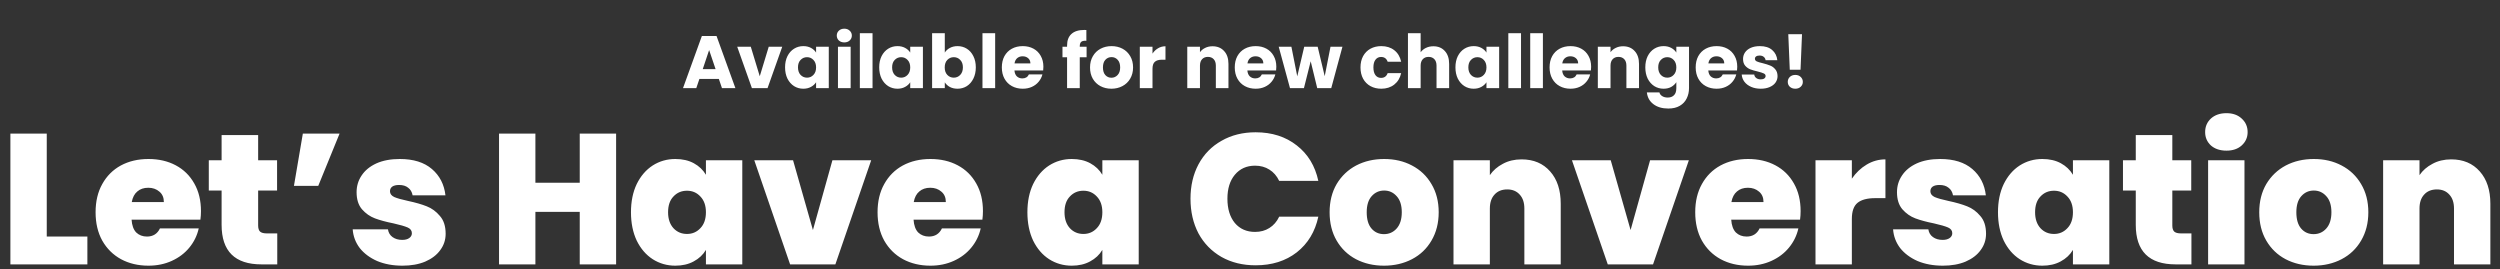 <svg width="539" height="58" viewBox="0 0 539 58" fill="none" xmlns="http://www.w3.org/2000/svg">
<rect x="0" y="0" width="539" height="58" fill="#333333" stroke="none"/>
<path d="M10.08 51H18.84V57H2.24V28.8H10.08V51ZM43.328 45.52C43.328 46.133 43.288 46.747 43.208 47.36H28.368C28.448 48.587 28.782 49.507 29.368 50.12C29.982 50.707 30.755 51 31.688 51C32.995 51 33.928 50.413 34.488 49.24H42.848C42.502 50.787 41.822 52.173 40.808 53.4C39.822 54.6 38.568 55.547 37.048 56.24C35.528 56.933 33.848 57.28 32.008 57.28C29.795 57.28 27.822 56.813 26.088 55.88C24.382 54.947 23.035 53.613 22.048 51.88C21.088 50.147 20.608 48.107 20.608 45.76C20.608 43.413 21.088 41.387 22.048 39.68C23.008 37.947 24.342 36.613 26.048 35.68C27.782 34.747 29.768 34.28 32.008 34.28C34.222 34.28 36.182 34.733 37.888 35.64C39.595 36.547 40.928 37.853 41.888 39.56C42.848 41.24 43.328 43.227 43.328 45.52ZM35.328 43.56C35.328 42.6 35.008 41.853 34.368 41.32C33.728 40.76 32.928 40.48 31.968 40.48C31.008 40.48 30.222 40.747 29.608 41.28C28.995 41.787 28.595 42.547 28.408 43.56H35.328ZM59.777 50.32V57H56.377C50.644 57 47.777 54.16 47.777 48.48V41.08H45.017V34.56H47.777V29.12H55.657V34.56H59.737V41.08H55.657V48.6C55.657 49.213 55.79 49.653 56.057 49.92C56.35 50.187 56.83 50.32 57.497 50.32H59.777ZM65.293 28.8H73.213L68.613 40.08H63.373L65.293 28.8ZM86.761 57.28C84.734 57.28 82.921 56.947 81.321 56.28C79.748 55.587 78.494 54.653 77.561 53.48C76.654 52.28 76.148 50.933 76.041 49.44H83.641C83.748 50.16 84.081 50.72 84.641 51.12C85.201 51.52 85.894 51.72 86.721 51.72C87.361 51.72 87.868 51.587 88.241 51.32C88.614 51.053 88.801 50.707 88.801 50.28C88.801 49.72 88.494 49.307 87.881 49.04C87.268 48.773 86.254 48.48 84.841 48.16C83.241 47.84 81.908 47.48 80.841 47.08C79.774 46.68 78.841 46.027 78.041 45.12C77.268 44.213 76.881 42.987 76.881 41.44C76.881 40.107 77.241 38.907 77.961 37.84C78.681 36.747 79.734 35.88 81.121 35.24C82.534 34.6 84.228 34.28 86.201 34.28C89.134 34.28 91.441 35 93.121 36.44C94.801 37.88 95.774 39.773 96.041 42.12H88.961C88.828 41.4 88.508 40.853 88.001 40.48C87.521 40.08 86.868 39.88 86.041 39.88C85.401 39.88 84.908 40 84.561 40.24C84.241 40.48 84.081 40.813 84.081 41.24C84.081 41.773 84.388 42.187 85.001 42.48C85.614 42.747 86.601 43.027 87.961 43.32C89.588 43.667 90.934 44.053 92.001 44.48C93.094 44.907 94.041 45.6 94.841 46.56C95.668 47.493 96.081 48.773 96.081 50.4C96.081 51.707 95.694 52.88 94.921 53.92C94.174 54.96 93.094 55.787 91.681 56.4C90.294 56.987 88.654 57.28 86.761 57.28ZM132.832 28.8V57H124.992V45.68H115.432V57H107.592V28.8H115.432V39.4H124.992V28.8H132.832ZM136.038 45.76C136.038 43.44 136.451 41.413 137.278 39.68C138.131 37.947 139.278 36.613 140.718 35.68C142.185 34.747 143.811 34.28 145.598 34.28C147.145 34.28 148.478 34.587 149.598 35.2C150.718 35.813 151.585 36.64 152.198 37.68V34.56H160.038V57H152.198V53.88C151.585 54.92 150.705 55.747 149.558 56.36C148.438 56.973 147.118 57.28 145.598 57.28C143.811 57.28 142.185 56.813 140.718 55.88C139.278 54.947 138.131 53.613 137.278 51.88C136.451 50.12 136.038 48.08 136.038 45.76ZM152.198 45.76C152.198 44.32 151.798 43.187 150.998 42.36C150.225 41.533 149.265 41.12 148.118 41.12C146.945 41.12 145.971 41.533 145.198 42.36C144.425 43.16 144.038 44.293 144.038 45.76C144.038 47.2 144.425 48.347 145.198 49.2C145.971 50.027 146.945 50.44 148.118 50.44C149.265 50.44 150.225 50.027 150.998 49.2C151.798 48.373 152.198 47.227 152.198 45.76ZM175.266 49.6L179.466 34.56H187.826L180.106 57H170.346L162.626 34.56H170.986L175.266 49.6ZM211.922 45.52C211.922 46.133 211.882 46.747 211.802 47.36H196.962C197.042 48.587 197.376 49.507 197.962 50.12C198.576 50.707 199.349 51 200.282 51C201.589 51 202.522 50.413 203.082 49.24H211.442C211.096 50.787 210.416 52.173 209.402 53.4C208.416 54.6 207.162 55.547 205.642 56.24C204.122 56.933 202.442 57.28 200.602 57.28C198.389 57.28 196.416 56.813 194.682 55.88C192.976 54.947 191.629 53.613 190.642 51.88C189.682 50.147 189.202 48.107 189.202 45.76C189.202 43.413 189.682 41.387 190.642 39.68C191.602 37.947 192.936 36.613 194.642 35.68C196.376 34.747 198.362 34.28 200.602 34.28C202.816 34.28 204.776 34.733 206.482 35.64C208.189 36.547 209.522 37.853 210.482 39.56C211.442 41.24 211.922 43.227 211.922 45.52ZM203.922 43.56C203.922 42.6 203.602 41.853 202.962 41.32C202.322 40.76 201.522 40.48 200.562 40.48C199.602 40.48 198.816 40.747 198.202 41.28C197.589 41.787 197.189 42.547 197.002 43.56H203.922ZM221.507 45.76C221.507 43.44 221.92 41.413 222.747 39.68C223.6 37.947 224.747 36.613 226.187 35.68C227.654 34.747 229.28 34.28 231.067 34.28C232.614 34.28 233.947 34.587 235.067 35.2C236.187 35.813 237.054 36.64 237.667 37.68V34.56H245.507V57H237.667V53.88C237.054 54.92 236.174 55.747 235.027 56.36C233.907 56.973 232.587 57.28 231.067 57.28C229.28 57.28 227.654 56.813 226.187 55.88C224.747 54.947 223.6 53.613 222.747 51.88C221.92 50.12 221.507 48.08 221.507 45.76ZM237.667 45.76C237.667 44.32 237.267 43.187 236.467 42.36C235.694 41.533 234.734 41.12 233.587 41.12C232.414 41.12 231.44 41.533 230.667 42.36C229.894 43.16 229.507 44.293 229.507 45.76C229.507 47.2 229.894 48.347 230.667 49.2C231.44 50.027 232.414 50.44 233.587 50.44C234.734 50.44 235.694 50.027 236.467 49.2C237.267 48.373 237.667 47.227 237.667 45.76ZM256.671 42.84C256.671 40.067 257.244 37.6 258.391 35.44C259.564 33.253 261.217 31.56 263.351 30.36C265.484 29.133 267.937 28.52 270.711 28.52C274.231 28.52 277.191 29.467 279.591 31.36C281.991 33.227 283.537 35.773 284.231 39H275.791C275.284 37.933 274.577 37.12 273.671 36.56C272.791 36 271.764 35.72 270.591 35.72C268.777 35.72 267.324 36.373 266.231 37.68C265.164 38.96 264.631 40.68 264.631 42.84C264.631 45.027 265.164 46.773 266.231 48.08C267.324 49.36 268.777 50 270.591 50C271.764 50 272.791 49.72 273.671 49.16C274.577 48.6 275.284 47.787 275.791 46.72H284.231C283.537 49.947 281.991 52.507 279.591 54.4C277.191 56.267 274.231 57.2 270.711 57.2C267.937 57.2 265.484 56.6 263.351 55.4C261.217 54.173 259.564 52.48 258.391 50.32C257.244 48.133 256.671 45.64 256.671 42.84ZM298.383 57.28C296.143 57.28 294.13 56.813 292.343 55.88C290.583 54.947 289.196 53.613 288.183 51.88C287.17 50.147 286.663 48.107 286.663 45.76C286.663 43.44 287.17 41.413 288.183 39.68C289.223 37.947 290.623 36.613 292.383 35.68C294.17 34.747 296.183 34.28 298.423 34.28C300.663 34.28 302.663 34.747 304.423 35.68C306.21 36.613 307.61 37.947 308.623 39.68C309.663 41.413 310.183 43.44 310.183 45.76C310.183 48.08 309.663 50.12 308.623 51.88C307.61 53.613 306.21 54.947 304.423 55.88C302.636 56.813 300.623 57.28 298.383 57.28ZM298.383 50.48C299.476 50.48 300.383 50.08 301.103 49.28C301.85 48.453 302.223 47.28 302.223 45.76C302.223 44.24 301.85 43.08 301.103 42.28C300.383 41.48 299.49 41.08 298.423 41.08C297.356 41.08 296.463 41.48 295.743 42.28C295.023 43.08 294.663 44.24 294.663 45.76C294.663 47.307 295.01 48.48 295.703 49.28C296.396 50.08 297.29 50.48 298.383 50.48ZM328.053 34.36C330.639 34.36 332.693 35.227 334.213 36.96C335.733 38.667 336.493 40.987 336.493 43.92V57H328.653V44.96C328.653 43.68 328.319 42.68 327.653 41.96C326.986 41.213 326.093 40.84 324.973 40.84C323.799 40.84 322.879 41.213 322.213 41.96C321.546 42.68 321.213 43.68 321.213 44.96V57H313.373V34.56H321.213V37.76C321.906 36.747 322.839 35.933 324.013 35.32C325.186 34.68 326.533 34.36 328.053 34.36ZM351.555 49.6L355.755 34.56H364.115L356.395 57H346.635L338.915 34.56H347.275L351.555 49.6ZM388.211 45.52C388.211 46.133 388.171 46.747 388.091 47.36H373.251C373.331 48.587 373.665 49.507 374.251 50.12C374.865 50.707 375.638 51 376.571 51C377.878 51 378.811 50.413 379.371 49.24H387.731C387.385 50.787 386.705 52.173 385.691 53.4C384.705 54.6 383.451 55.547 381.931 56.24C380.411 56.933 378.731 57.28 376.891 57.28C374.678 57.28 372.705 56.813 370.971 55.88C369.265 54.947 367.918 53.613 366.931 51.88C365.971 50.147 365.491 48.107 365.491 45.76C365.491 43.413 365.971 41.387 366.931 39.68C367.891 37.947 369.225 36.613 370.931 35.68C372.665 34.747 374.651 34.28 376.891 34.28C379.105 34.28 381.065 34.733 382.771 35.64C384.478 36.547 385.811 37.853 386.771 39.56C387.731 41.24 388.211 43.227 388.211 45.52ZM380.211 43.56C380.211 42.6 379.891 41.853 379.251 41.32C378.611 40.76 377.811 40.48 376.851 40.48C375.891 40.48 375.105 40.747 374.491 41.28C373.878 41.787 373.478 42.547 373.291 43.56H380.211ZM399.26 38.52C400.14 37.24 401.206 36.227 402.46 35.48C403.713 34.733 405.06 34.36 406.5 34.36V42.72H404.3C402.593 42.72 401.326 43.053 400.5 43.72C399.673 44.387 399.26 45.547 399.26 47.2V57H391.42V34.56H399.26V38.52ZM418.87 57.28C416.844 57.28 415.03 56.947 413.43 56.28C411.857 55.587 410.604 54.653 409.67 53.48C408.764 52.28 408.257 50.933 408.15 49.44H415.75C415.857 50.16 416.19 50.72 416.75 51.12C417.31 51.52 418.004 51.72 418.83 51.72C419.47 51.72 419.977 51.587 420.35 51.32C420.724 51.053 420.91 50.707 420.91 50.28C420.91 49.72 420.604 49.307 419.99 49.04C419.377 48.773 418.364 48.48 416.95 48.16C415.35 47.84 414.017 47.48 412.95 47.08C411.884 46.68 410.95 46.027 410.15 45.12C409.377 44.213 408.99 42.987 408.99 41.44C408.99 40.107 409.35 38.907 410.07 37.84C410.79 36.747 411.844 35.88 413.23 35.24C414.644 34.6 416.337 34.28 418.31 34.28C421.244 34.28 423.55 35 425.23 36.44C426.91 37.88 427.884 39.773 428.15 42.12H421.07C420.937 41.4 420.617 40.853 420.11 40.48C419.63 40.08 418.977 39.88 418.15 39.88C417.51 39.88 417.017 40 416.67 40.24C416.35 40.48 416.19 40.813 416.19 41.24C416.19 41.773 416.497 42.187 417.11 42.48C417.724 42.747 418.71 43.027 420.07 43.32C421.697 43.667 423.044 44.053 424.11 44.48C425.204 44.907 426.15 45.6 426.95 46.56C427.777 47.493 428.19 48.773 428.19 50.4C428.19 51.707 427.804 52.88 427.03 53.92C426.284 54.96 425.204 55.787 423.79 56.4C422.404 56.987 420.764 57.28 418.87 57.28ZM430.765 45.76C430.765 43.44 431.178 41.413 432.005 39.68C432.858 37.947 434.005 36.613 435.445 35.68C436.911 34.747 438.538 34.28 440.325 34.28C441.871 34.28 443.205 34.587 444.325 35.2C445.445 35.813 446.311 36.64 446.925 37.68V34.56H454.765V57H446.925V53.88C446.311 54.92 445.431 55.747 444.285 56.36C443.165 56.973 441.845 57.28 440.325 57.28C438.538 57.28 436.911 56.813 435.445 55.88C434.005 54.947 432.858 53.613 432.005 51.88C431.178 50.12 430.765 48.08 430.765 45.76ZM446.925 45.76C446.925 44.32 446.525 43.187 445.725 42.36C444.951 41.533 443.991 41.12 442.845 41.12C441.671 41.12 440.698 41.533 439.925 42.36C439.151 43.16 438.765 44.293 438.765 45.76C438.765 47.2 439.151 48.347 439.925 49.2C440.698 50.027 441.671 50.44 442.845 50.44C443.991 50.44 444.951 50.027 445.725 49.2C446.525 48.373 446.925 47.227 446.925 45.76ZM472.472 50.32V57H469.072C463.339 57 460.472 54.16 460.472 48.48V41.08H457.712V34.56H460.472V29.12H468.352V34.56H472.432V41.08H468.352V48.6C468.352 49.213 468.486 49.653 468.752 49.92C469.046 50.187 469.526 50.32 470.192 50.32H472.472ZM480.028 32.48C478.641 32.48 477.521 32.107 476.668 31.36C475.841 30.587 475.428 29.627 475.428 28.48C475.428 27.307 475.841 26.333 476.668 25.56C477.521 24.787 478.641 24.4 480.028 24.4C481.388 24.4 482.481 24.787 483.308 25.56C484.161 26.333 484.588 27.307 484.588 28.48C484.588 29.627 484.161 30.587 483.308 31.36C482.481 32.107 481.388 32.48 480.028 32.48ZM483.908 34.56V57H476.068V34.56H483.908ZM498.813 57.28C496.573 57.28 494.559 56.813 492.773 55.88C491.013 54.947 489.626 53.613 488.613 51.88C487.599 50.147 487.093 48.107 487.093 45.76C487.093 43.44 487.599 41.413 488.613 39.68C489.653 37.947 491.053 36.613 492.813 35.68C494.599 34.747 496.613 34.28 498.853 34.28C501.093 34.28 503.093 34.747 504.853 35.68C506.639 36.613 508.039 37.947 509.053 39.68C510.093 41.413 510.613 43.44 510.613 45.76C510.613 48.08 510.093 50.12 509.053 51.88C508.039 53.613 506.639 54.947 504.853 55.88C503.066 56.813 501.053 57.28 498.813 57.28ZM498.813 50.48C499.906 50.48 500.813 50.08 501.533 49.28C502.279 48.453 502.653 47.28 502.653 45.76C502.653 44.24 502.279 43.08 501.533 42.28C500.813 41.48 499.919 41.08 498.853 41.08C497.786 41.08 496.893 41.48 496.173 42.28C495.453 43.08 495.093 44.24 495.093 45.76C495.093 47.307 495.439 48.48 496.133 49.28C496.826 50.08 497.719 50.48 498.813 50.48ZM528.483 34.36C531.069 34.36 533.123 35.227 534.643 36.96C536.163 38.667 536.923 40.987 536.923 43.92V57H529.083V44.96C529.083 43.68 528.749 42.68 528.083 41.96C527.416 41.213 526.523 40.84 525.403 40.84C524.229 40.84 523.309 41.213 522.643 41.96C521.976 42.68 521.643 43.68 521.643 44.96V57H513.803V34.56H521.643V37.76C522.336 36.747 523.269 35.933 524.443 35.32C525.616 34.68 526.963 34.36 528.483 34.36Z" fill="white"/>
<path d="M154.984 17.016H150.792L150.12 19H147.256L151.32 7.768H154.488L158.552 19H155.656L154.984 17.016ZM154.28 14.904L152.888 10.792L151.512 14.904H154.28ZM163.805 16.44L165.741 10.072H168.653L165.485 19H162.109L158.941 10.072H161.869L163.805 16.44ZM169.261 14.52C169.261 13.603 169.431 12.797 169.773 12.104C170.125 11.411 170.599 10.877 171.197 10.504C171.794 10.131 172.461 9.944 173.197 9.944C173.826 9.944 174.375 10.072 174.845 10.328C175.325 10.584 175.693 10.92 175.949 11.336V10.072H178.685V19H175.949V17.736C175.682 18.152 175.309 18.488 174.829 18.744C174.359 19 173.81 19.128 173.181 19.128C172.455 19.128 171.794 18.941 171.197 18.568C170.599 18.184 170.125 17.645 169.773 16.952C169.431 16.248 169.261 15.437 169.261 14.52ZM175.949 14.536C175.949 13.853 175.757 13.315 175.373 12.92C174.999 12.525 174.541 12.328 173.997 12.328C173.453 12.328 172.989 12.525 172.605 12.92C172.231 13.304 172.045 13.837 172.045 14.52C172.045 15.203 172.231 15.747 172.605 16.152C172.989 16.547 173.453 16.744 173.997 16.744C174.541 16.744 174.999 16.547 175.373 16.152C175.757 15.757 175.949 15.219 175.949 14.536ZM182.04 9.144C181.56 9.144 181.165 9.005 180.856 8.728C180.557 8.44 180.408 8.088 180.408 7.672C180.408 7.245 180.557 6.893 180.856 6.616C181.165 6.328 181.56 6.184 182.04 6.184C182.509 6.184 182.893 6.328 183.192 6.616C183.501 6.893 183.656 7.245 183.656 7.672C183.656 8.088 183.501 8.44 183.192 8.728C182.893 9.005 182.509 9.144 182.04 9.144ZM183.4 10.072V19H180.664V10.072H183.4ZM188.119 7.16V19H185.383V7.16H188.119ZM189.557 14.52C189.557 13.603 189.728 12.797 190.069 12.104C190.421 11.411 190.896 10.877 191.493 10.504C192.091 10.131 192.757 9.944 193.493 9.944C194.123 9.944 194.672 10.072 195.141 10.328C195.621 10.584 195.989 10.92 196.245 11.336V10.072H198.981V19H196.245V17.736C195.979 18.152 195.605 18.488 195.125 18.744C194.656 19 194.107 19.128 193.477 19.128C192.752 19.128 192.091 18.941 191.493 18.568C190.896 18.184 190.421 17.645 190.069 16.952C189.728 16.248 189.557 15.437 189.557 14.52ZM196.245 14.536C196.245 13.853 196.053 13.315 195.669 12.92C195.296 12.525 194.837 12.328 194.293 12.328C193.749 12.328 193.285 12.525 192.901 12.92C192.528 13.304 192.341 13.837 192.341 14.52C192.341 15.203 192.528 15.747 192.901 16.152C193.285 16.547 193.749 16.744 194.293 16.744C194.837 16.744 195.296 16.547 195.669 16.152C196.053 15.757 196.245 15.219 196.245 14.536ZM203.697 11.336C203.953 10.92 204.321 10.584 204.801 10.328C205.281 10.072 205.83 9.944 206.449 9.944C207.185 9.944 207.851 10.131 208.449 10.504C209.046 10.877 209.515 11.411 209.857 12.104C210.209 12.797 210.385 13.603 210.385 14.52C210.385 15.437 210.209 16.248 209.857 16.952C209.515 17.645 209.046 18.184 208.449 18.568C207.851 18.941 207.185 19.128 206.449 19.128C205.819 19.128 205.27 19.005 204.801 18.76C204.331 18.504 203.963 18.168 203.697 17.752V19H200.961V7.16H203.697V11.336ZM207.601 14.52C207.601 13.837 207.409 13.304 207.025 12.92C206.651 12.525 206.187 12.328 205.633 12.328C205.089 12.328 204.625 12.525 204.241 12.92C203.867 13.315 203.681 13.853 203.681 14.536C203.681 15.219 203.867 15.757 204.241 16.152C204.625 16.547 205.089 16.744 205.633 16.744C206.177 16.744 206.641 16.547 207.025 16.152C207.409 15.747 207.601 15.203 207.601 14.52ZM214.556 7.16V19H211.82V7.16H214.556ZM224.955 14.392C224.955 14.648 224.939 14.915 224.907 15.192H218.715C218.758 15.747 218.934 16.173 219.243 16.472C219.563 16.76 219.952 16.904 220.411 16.904C221.094 16.904 221.568 16.616 221.835 16.04H224.747C224.598 16.627 224.326 17.155 223.931 17.624C223.547 18.093 223.062 18.461 222.475 18.728C221.888 18.995 221.232 19.128 220.507 19.128C219.632 19.128 218.854 18.941 218.171 18.568C217.488 18.195 216.955 17.661 216.571 16.968C216.187 16.275 215.995 15.464 215.995 14.536C215.995 13.608 216.182 12.797 216.555 12.104C216.939 11.411 217.472 10.877 218.155 10.504C218.838 10.131 219.622 9.944 220.507 9.944C221.371 9.944 222.139 10.125 222.811 10.488C223.483 10.851 224.006 11.368 224.379 12.04C224.763 12.712 224.955 13.496 224.955 14.392ZM222.155 13.672C222.155 13.203 221.995 12.829 221.675 12.552C221.355 12.275 220.955 12.136 220.475 12.136C220.016 12.136 219.627 12.269 219.307 12.536C218.998 12.803 218.806 13.181 218.731 13.672H222.155ZM234.269 12.344H232.797V19H230.061V12.344H229.069V10.072H230.061V9.816C230.061 8.717 230.376 7.885 231.005 7.32C231.634 6.744 232.557 6.456 233.773 6.456C233.976 6.456 234.125 6.461 234.221 6.472V8.792C233.698 8.76 233.33 8.835 233.117 9.016C232.904 9.197 232.797 9.523 232.797 9.992V10.072H234.269V12.344ZM239.619 19.128C238.744 19.128 237.955 18.941 237.251 18.568C236.557 18.195 236.008 17.661 235.603 16.968C235.208 16.275 235.011 15.464 235.011 14.536C235.011 13.619 235.213 12.813 235.618 12.12C236.024 11.416 236.579 10.877 237.283 10.504C237.987 10.131 238.776 9.944 239.651 9.944C240.525 9.944 241.315 10.131 242.019 10.504C242.723 10.877 243.277 11.416 243.683 12.12C244.088 12.813 244.291 13.619 244.291 14.536C244.291 15.453 244.083 16.264 243.667 16.968C243.261 17.661 242.701 18.195 241.987 18.568C241.283 18.941 240.493 19.128 239.619 19.128ZM239.619 16.76C240.141 16.76 240.584 16.568 240.947 16.184C241.32 15.8 241.507 15.251 241.507 14.536C241.507 13.821 241.325 13.272 240.963 12.888C240.611 12.504 240.173 12.312 239.651 12.312C239.117 12.312 238.675 12.504 238.323 12.888C237.971 13.261 237.795 13.811 237.795 14.536C237.795 15.251 237.965 15.8 238.307 16.184C238.659 16.568 239.096 16.76 239.619 16.76ZM248.478 11.56C248.798 11.069 249.198 10.685 249.678 10.408C250.158 10.12 250.691 9.976 251.278 9.976V12.872H250.526C249.843 12.872 249.331 13.021 248.99 13.32C248.649 13.608 248.478 14.12 248.478 14.856V19H245.742V10.072H248.478V11.56ZM261.416 9.976C262.462 9.976 263.294 10.317 263.912 11C264.542 11.672 264.856 12.6 264.856 13.784V19H262.136V14.152C262.136 13.555 261.982 13.091 261.672 12.76C261.363 12.429 260.947 12.264 260.424 12.264C259.902 12.264 259.486 12.429 259.176 12.76C258.867 13.091 258.712 13.555 258.712 14.152V19H255.976V10.072H258.712V11.256C258.99 10.861 259.363 10.552 259.832 10.328C260.302 10.093 260.83 9.976 261.416 9.976ZM275.174 14.392C275.174 14.648 275.158 14.915 275.126 15.192H268.934C268.976 15.747 269.152 16.173 269.462 16.472C269.782 16.76 270.171 16.904 270.63 16.904C271.312 16.904 271.787 16.616 272.054 16.04H274.966C274.816 16.627 274.544 17.155 274.15 17.624C273.766 18.093 273.28 18.461 272.694 18.728C272.107 18.995 271.451 19.128 270.726 19.128C269.851 19.128 269.072 18.941 268.39 18.568C267.707 18.195 267.174 17.661 266.79 16.968C266.406 16.275 266.214 15.464 266.214 14.536C266.214 13.608 266.4 12.797 266.774 12.104C267.158 11.411 267.691 10.877 268.374 10.504C269.056 10.131 269.84 9.944 270.726 9.944C271.59 9.944 272.358 10.125 273.03 10.488C273.702 10.851 274.224 11.368 274.598 12.04C274.982 12.712 275.174 13.496 275.174 14.392ZM272.374 13.672C272.374 13.203 272.214 12.829 271.894 12.552C271.574 12.275 271.174 12.136 270.694 12.136C270.235 12.136 269.846 12.269 269.526 12.536C269.216 12.803 269.024 13.181 268.95 13.672H272.374ZM289.433 10.072L287.017 19H283.993L282.585 13.208L281.129 19H278.121L275.689 10.072H278.425L279.689 16.456L281.193 10.072H284.089L285.609 16.424L286.857 10.072H289.433ZM293.323 14.536C293.323 13.608 293.51 12.797 293.883 12.104C294.267 11.411 294.795 10.877 295.467 10.504C296.15 10.131 296.928 9.944 297.803 9.944C298.923 9.944 299.856 10.237 300.603 10.824C301.36 11.411 301.856 12.237 302.091 13.304H299.179C298.934 12.621 298.459 12.28 297.755 12.28C297.254 12.28 296.854 12.477 296.555 12.872C296.256 13.256 296.107 13.811 296.107 14.536C296.107 15.261 296.256 15.821 296.555 16.216C296.854 16.6 297.254 16.792 297.755 16.792C298.459 16.792 298.934 16.451 299.179 15.768H302.091C301.856 16.813 301.36 17.635 300.603 18.232C299.846 18.829 298.912 19.128 297.803 19.128C296.928 19.128 296.15 18.941 295.467 18.568C294.795 18.195 294.267 17.661 293.883 16.968C293.51 16.275 293.323 15.464 293.323 14.536ZM309.043 9.976C310.067 9.976 310.888 10.317 311.507 11C312.125 11.672 312.435 12.6 312.435 13.784V19H309.715V14.152C309.715 13.555 309.56 13.091 309.251 12.76C308.941 12.429 308.525 12.264 308.003 12.264C307.48 12.264 307.064 12.429 306.755 12.76C306.445 13.091 306.291 13.555 306.291 14.152V19H303.555V7.16H306.291V11.272C306.568 10.877 306.947 10.563 307.427 10.328C307.907 10.093 308.445 9.976 309.043 9.976ZM313.792 14.52C313.792 13.603 313.962 12.797 314.304 12.104C314.656 11.411 315.13 10.877 315.728 10.504C316.325 10.131 316.992 9.944 317.728 9.944C318.357 9.944 318.906 10.072 319.376 10.328C319.856 10.584 320.224 10.92 320.48 11.336V10.072H323.216V19H320.48V17.736C320.213 18.152 319.84 18.488 319.36 18.744C318.89 19 318.341 19.128 317.712 19.128C316.986 19.128 316.325 18.941 315.728 18.568C315.13 18.184 314.656 17.645 314.304 16.952C313.962 16.248 313.792 15.437 313.792 14.52ZM320.48 14.536C320.48 13.853 320.288 13.315 319.904 12.92C319.53 12.525 319.072 12.328 318.528 12.328C317.984 12.328 317.52 12.525 317.136 12.92C316.762 13.304 316.576 13.837 316.576 14.52C316.576 15.203 316.762 15.747 317.136 16.152C317.52 16.547 317.984 16.744 318.528 16.744C319.072 16.744 319.53 16.547 319.904 16.152C320.288 15.757 320.48 15.219 320.48 14.536ZM327.931 7.16V19H325.195V7.16H327.931ZM332.65 7.16V19H329.914V7.16H332.65ZM343.049 14.392C343.049 14.648 343.033 14.915 343.001 15.192H336.809C336.851 15.747 337.027 16.173 337.337 16.472C337.657 16.76 338.046 16.904 338.505 16.904C339.187 16.904 339.662 16.616 339.929 16.04H342.841C342.691 16.627 342.419 17.155 342.025 17.624C341.641 18.093 341.155 18.461 340.569 18.728C339.982 18.995 339.326 19.128 338.601 19.128C337.726 19.128 336.947 18.941 336.265 18.568C335.582 18.195 335.049 17.661 334.665 16.968C334.281 16.275 334.089 15.464 334.089 14.536C334.089 13.608 334.275 12.797 334.649 12.104C335.033 11.411 335.566 10.877 336.249 10.504C336.931 10.131 337.715 9.944 338.601 9.944C339.465 9.944 340.233 10.125 340.905 10.488C341.577 10.851 342.099 11.368 342.473 12.04C342.857 12.712 343.049 13.496 343.049 14.392ZM340.249 13.672C340.249 13.203 340.089 12.829 339.769 12.552C339.449 12.275 339.049 12.136 338.569 12.136C338.11 12.136 337.721 12.269 337.401 12.536C337.091 12.803 336.899 13.181 336.825 13.672H340.249ZM349.932 9.976C350.977 9.976 351.809 10.317 352.428 11C353.057 11.672 353.372 12.6 353.372 13.784V19H350.652V14.152C350.652 13.555 350.497 13.091 350.188 12.76C349.879 12.429 349.463 12.264 348.94 12.264C348.417 12.264 348.001 12.429 347.692 12.76C347.383 13.091 347.228 13.555 347.228 14.152V19H344.492V10.072H347.228V11.256C347.505 10.861 347.879 10.552 348.348 10.328C348.817 10.093 349.345 9.976 349.932 9.976ZM358.665 9.944C359.295 9.944 359.844 10.072 360.313 10.328C360.793 10.584 361.161 10.92 361.417 11.336V10.072H364.153V18.984C364.153 19.805 363.988 20.547 363.657 21.208C363.337 21.88 362.841 22.413 362.169 22.808C361.508 23.203 360.681 23.4 359.689 23.4C358.367 23.4 357.295 23.085 356.473 22.456C355.652 21.837 355.183 20.995 355.065 19.928H357.769C357.855 20.269 358.057 20.536 358.377 20.728C358.697 20.931 359.092 21.032 359.561 21.032C360.127 21.032 360.575 20.867 360.905 20.536C361.247 20.216 361.417 19.699 361.417 18.984V17.72C361.151 18.136 360.783 18.477 360.313 18.744C359.844 19 359.295 19.128 358.665 19.128C357.929 19.128 357.263 18.941 356.665 18.568C356.068 18.184 355.593 17.645 355.241 16.952C354.9 16.248 354.729 15.437 354.729 14.52C354.729 13.603 354.9 12.797 355.241 12.104C355.593 11.411 356.068 10.877 356.665 10.504C357.263 10.131 357.929 9.944 358.665 9.944ZM361.417 14.536C361.417 13.853 361.225 13.315 360.841 12.92C360.468 12.525 360.009 12.328 359.465 12.328C358.921 12.328 358.457 12.525 358.073 12.92C357.7 13.304 357.513 13.837 357.513 14.52C357.513 15.203 357.7 15.747 358.073 16.152C358.457 16.547 358.921 16.744 359.465 16.744C360.009 16.744 360.468 16.547 360.841 16.152C361.225 15.757 361.417 15.219 361.417 14.536ZM374.549 14.392C374.549 14.648 374.533 14.915 374.501 15.192H368.309C368.351 15.747 368.527 16.173 368.837 16.472C369.157 16.76 369.546 16.904 370.005 16.904C370.687 16.904 371.162 16.616 371.429 16.04H374.341C374.191 16.627 373.919 17.155 373.525 17.624C373.141 18.093 372.655 18.461 372.069 18.728C371.482 18.995 370.826 19.128 370.101 19.128C369.226 19.128 368.447 18.941 367.765 18.568C367.082 18.195 366.549 17.661 366.165 16.968C365.781 16.275 365.589 15.464 365.589 14.536C365.589 13.608 365.775 12.797 366.149 12.104C366.533 11.411 367.066 10.877 367.749 10.504C368.431 10.131 369.215 9.944 370.101 9.944C370.965 9.944 371.733 10.125 372.405 10.488C373.077 10.851 373.599 11.368 373.973 12.04C374.357 12.712 374.549 13.496 374.549 14.392ZM371.749 13.672C371.749 13.203 371.589 12.829 371.269 12.552C370.949 12.275 370.549 12.136 370.069 12.136C369.61 12.136 369.221 12.269 368.901 12.536C368.591 12.803 368.399 13.181 368.325 13.672H371.749ZM379.624 19.128C378.845 19.128 378.152 18.995 377.544 18.728C376.936 18.461 376.456 18.099 376.104 17.64C375.752 17.171 375.555 16.648 375.512 16.072H378.216C378.248 16.381 378.392 16.632 378.648 16.824C378.904 17.016 379.219 17.112 379.592 17.112C379.933 17.112 380.195 17.048 380.376 16.92C380.568 16.781 380.664 16.605 380.664 16.392C380.664 16.136 380.531 15.949 380.264 15.832C379.997 15.704 379.565 15.565 378.968 15.416C378.328 15.267 377.795 15.112 377.368 14.952C376.941 14.781 376.573 14.52 376.264 14.168C375.955 13.805 375.8 13.32 375.8 12.712C375.8 12.2 375.939 11.736 376.216 11.32C376.504 10.893 376.92 10.557 377.464 10.312C378.019 10.067 378.675 9.944 379.432 9.944C380.552 9.944 381.432 10.221 382.072 10.776C382.723 11.331 383.096 12.067 383.192 12.984H380.664C380.621 12.675 380.483 12.429 380.248 12.248C380.024 12.067 379.725 11.976 379.352 11.976C379.032 11.976 378.787 12.04 378.616 12.168C378.445 12.285 378.36 12.451 378.36 12.664C378.36 12.92 378.493 13.112 378.76 13.24C379.037 13.368 379.464 13.496 380.04 13.624C380.701 13.795 381.24 13.965 381.656 14.136C382.072 14.296 382.435 14.563 382.744 14.936C383.064 15.299 383.229 15.789 383.24 16.408C383.24 16.931 383.091 17.4 382.792 17.816C382.504 18.221 382.083 18.541 381.528 18.776C380.984 19.011 380.349 19.128 379.624 19.128ZM388.514 7.368L388.194 15.032H385.874L385.554 7.368H388.514ZM387.074 19.128C386.594 19.128 386.199 18.989 385.89 18.712C385.591 18.424 385.442 18.072 385.442 17.656C385.442 17.229 385.591 16.872 385.89 16.584C386.199 16.296 386.594 16.152 387.074 16.152C387.543 16.152 387.927 16.296 388.226 16.584C388.535 16.872 388.69 17.229 388.69 17.656C388.69 18.072 388.535 18.424 388.226 18.712C387.927 18.989 387.543 19.128 387.074 19.128Z" fill="white"/>
</svg>
